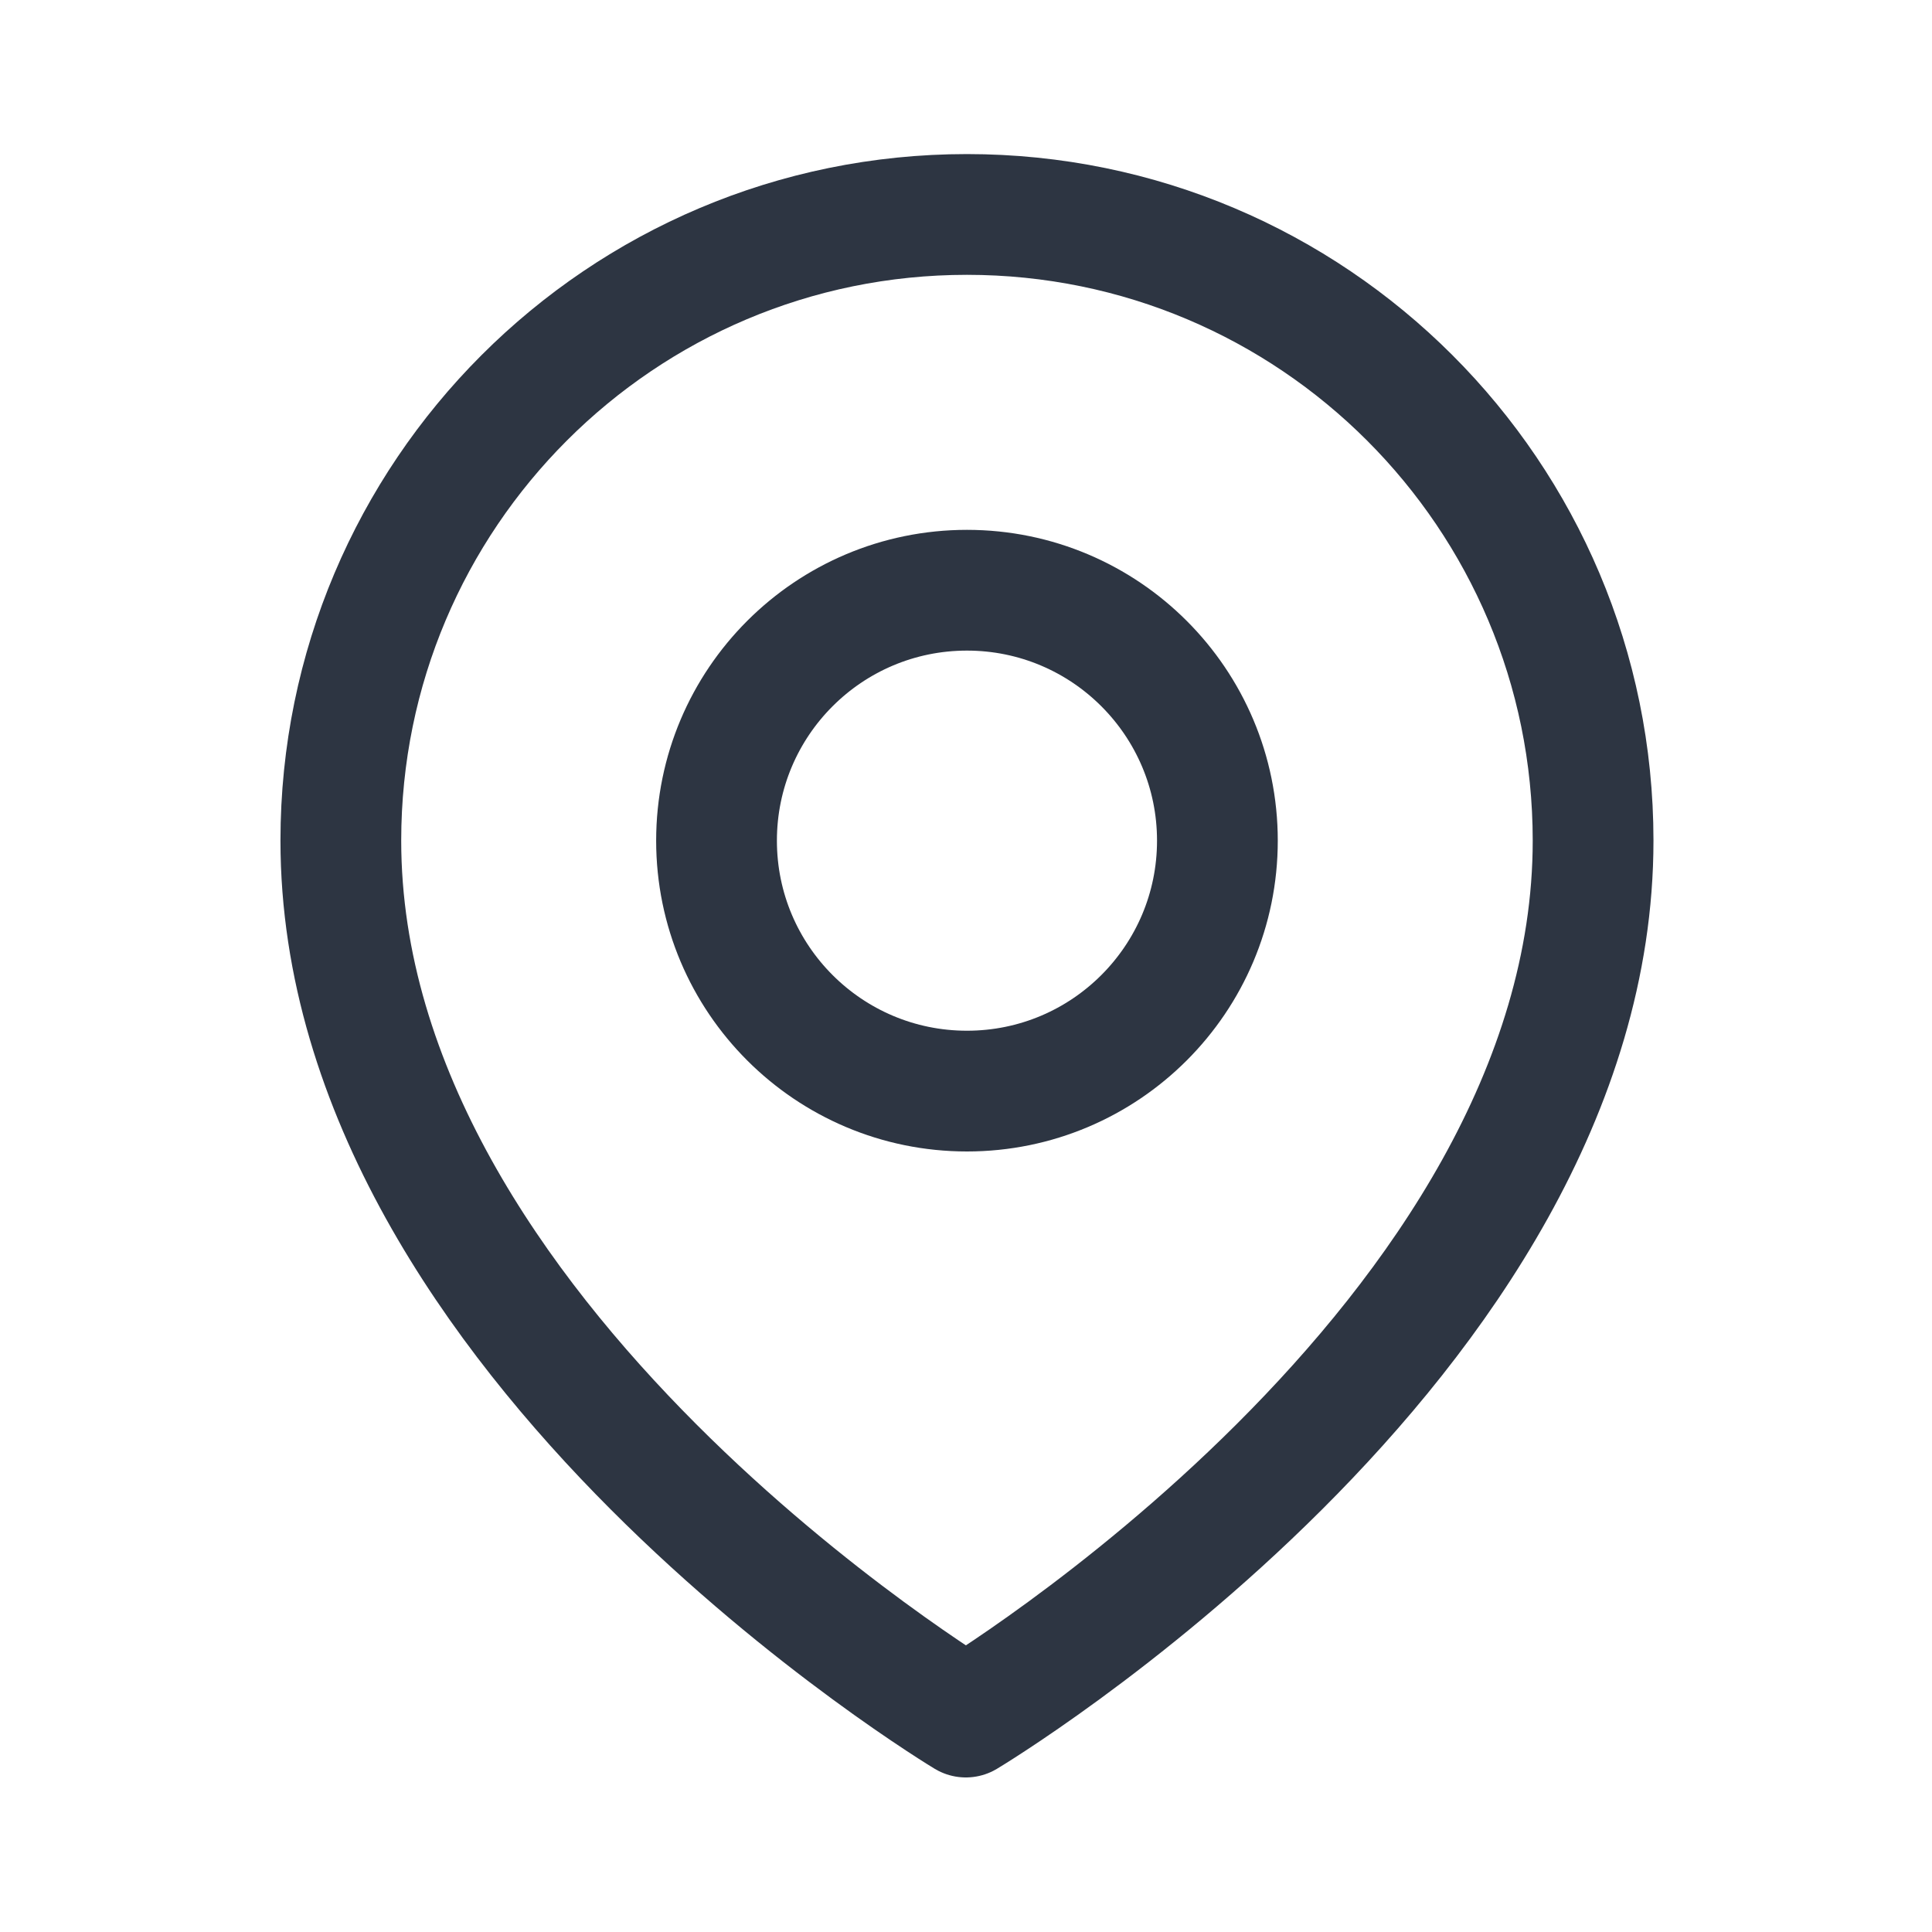 <svg width="24" height="24" viewBox="0 0 24 24" fill="none" xmlns="http://www.w3.org/2000/svg">
<path d="M11.998 21.33C11.998 21.33 4.234 16.665 4.234 10.442C4.234 6.146 7.716 2.664 12.012 2.664C16.308 2.664 19.79 6.146 19.79 10.442C19.79 16.665 11.998 21.33 11.998 21.33Z" stroke="#2D3542" stroke-width="1.5" stroke-miterlimit="10" stroke-linecap="round" stroke-linejoin="round"/>
<path d="M12.012 13.554C13.73 13.554 15.123 12.161 15.123 10.443C15.123 8.725 13.73 7.332 12.012 7.332C10.294 7.332 8.901 8.725 8.901 10.443C8.901 12.161 10.294 13.554 12.012 13.554Z" stroke="#2D3542" stroke-width="1.5" stroke-miterlimit="10" stroke-linecap="round" stroke-linejoin="round"/>
</svg>

